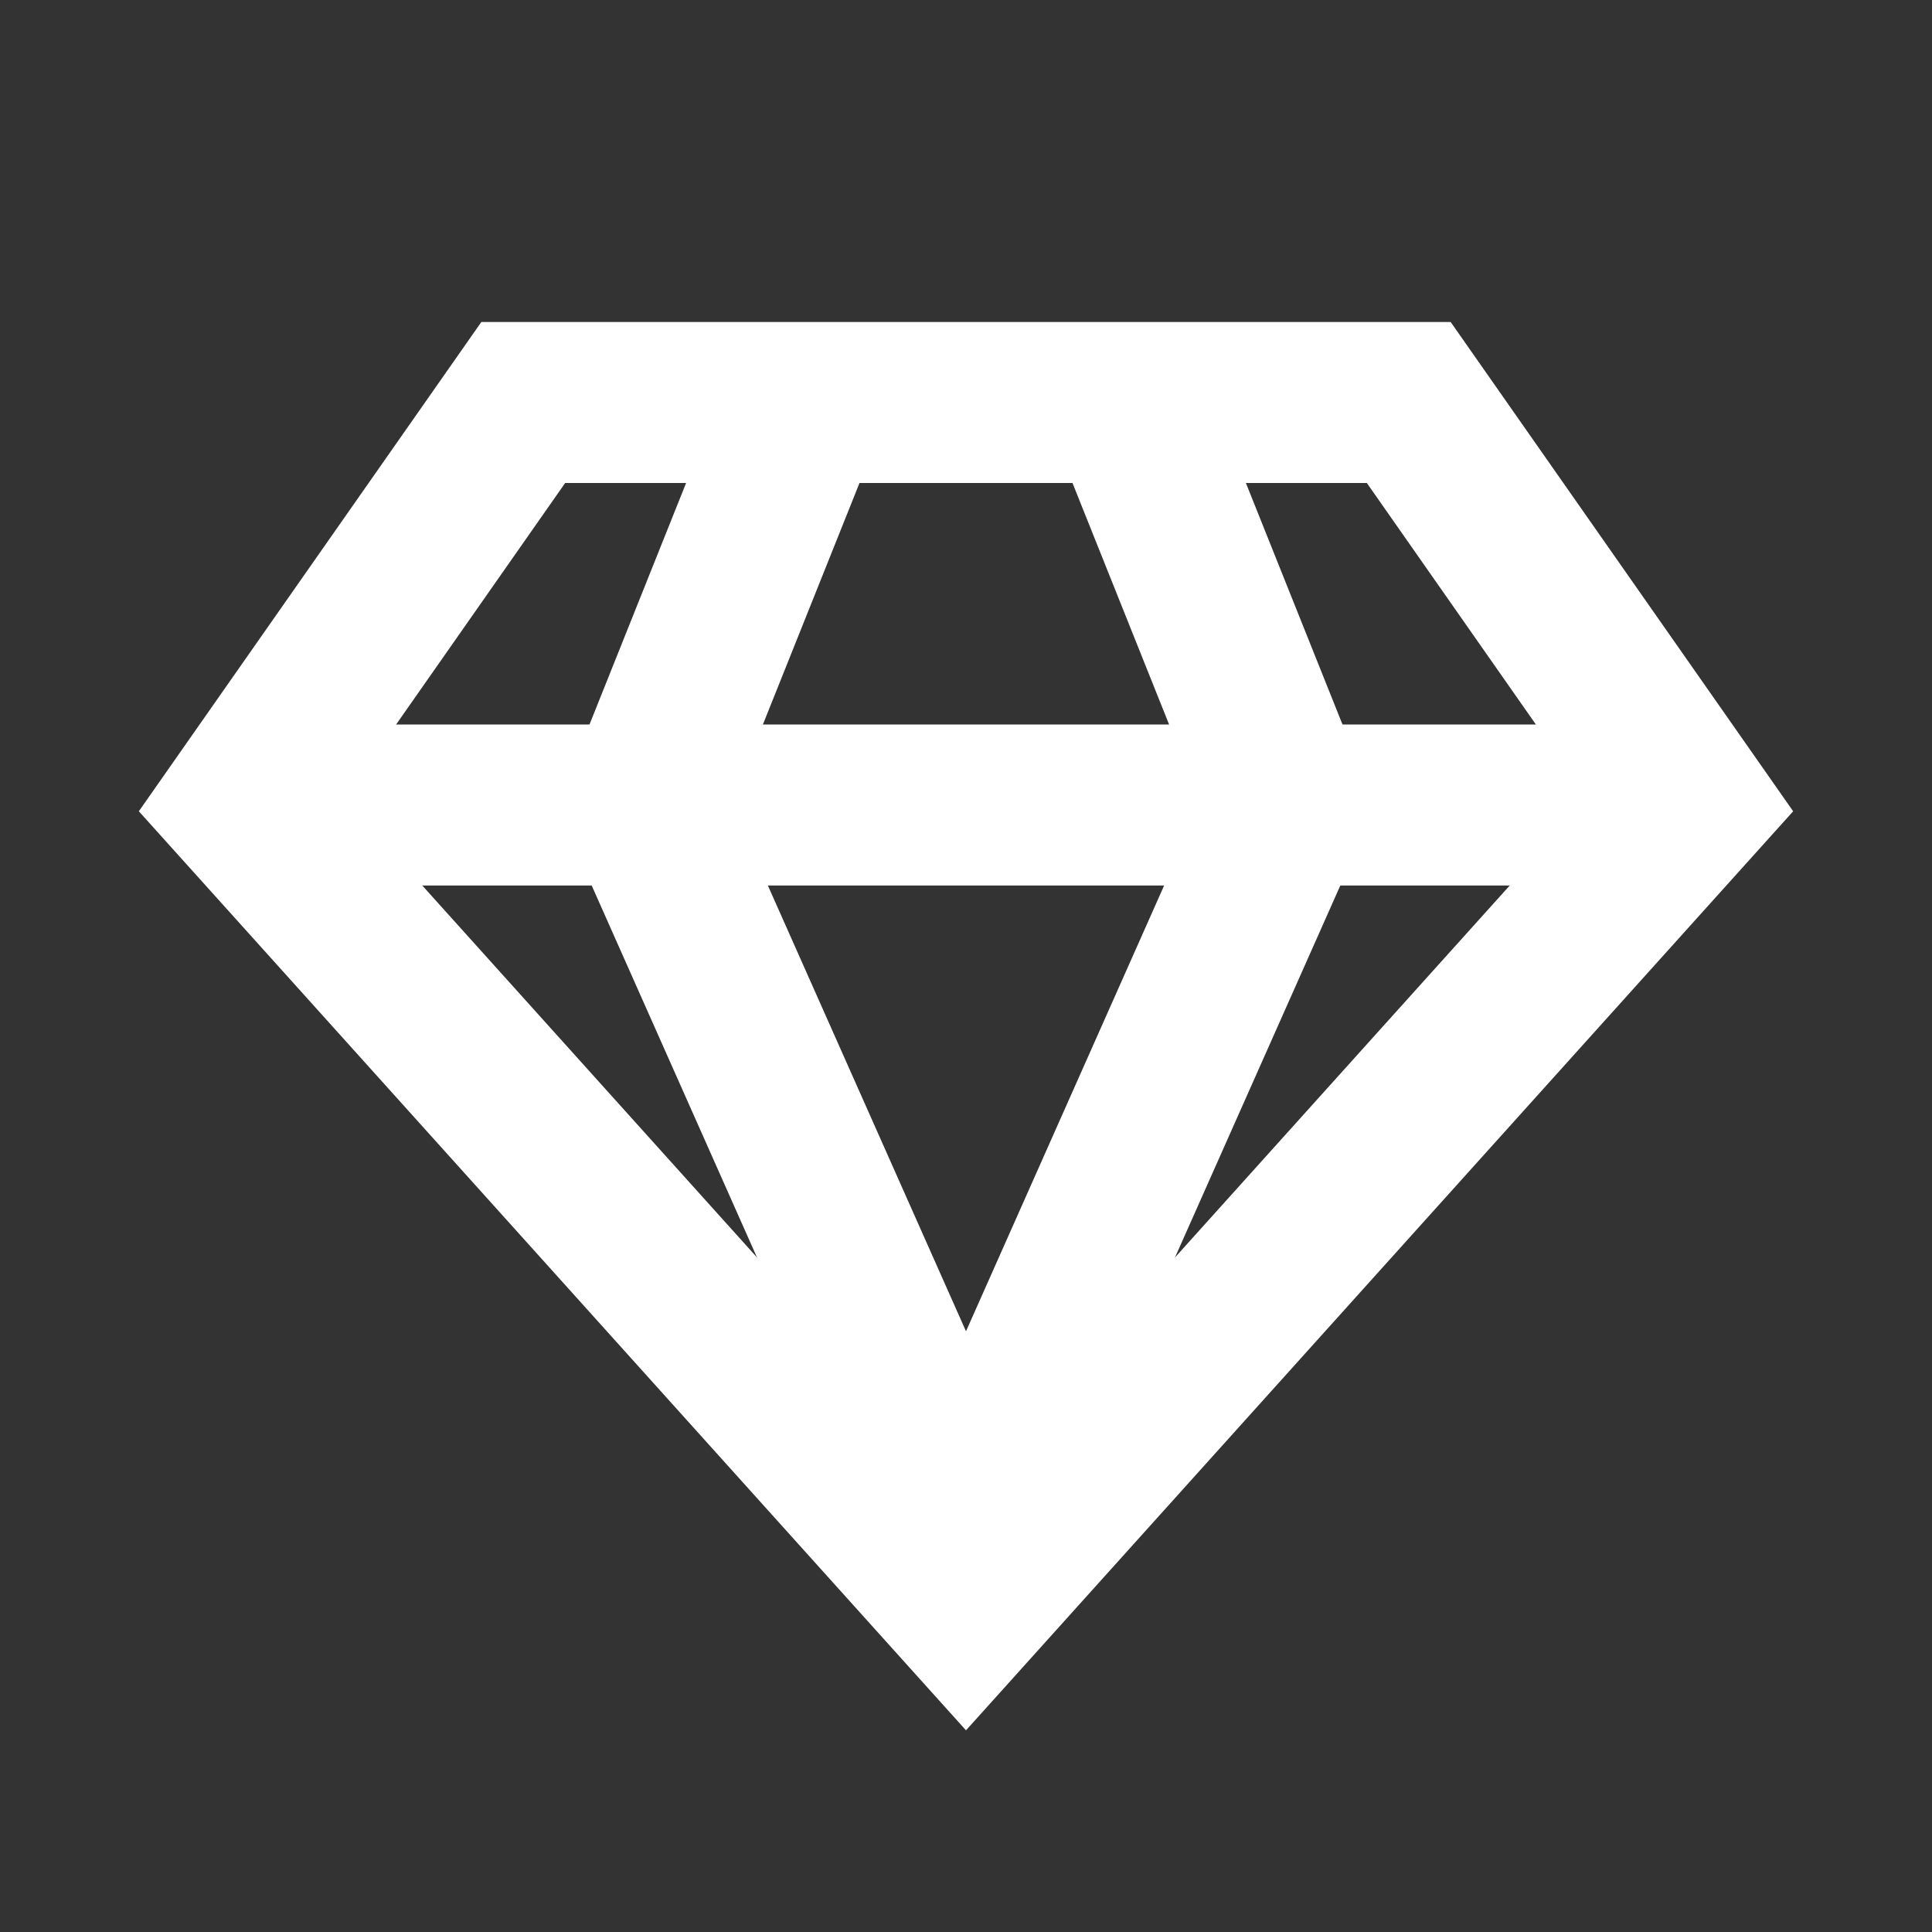 <svg xmlns="http://www.w3.org/2000/svg" viewBox="0 0 24 24" height="24" width="24">
	<rect x="0" y="0" width="24" height="24" fill="#333333" stroke="none"/>
	<style>
		path {
			fill: none;
			stroke: #fff;
			stroke-width: 2;
		}
	</style>
	<path d="M 6.5,5 17.5,5 21,10 12,20 3,10 z"/>
	<path d="M 3,10 21,10"/>
	<path d="M 10,5 8,10 12,19"/>
	<path d="M 14,5 16,10 12,19"/>
</svg>
